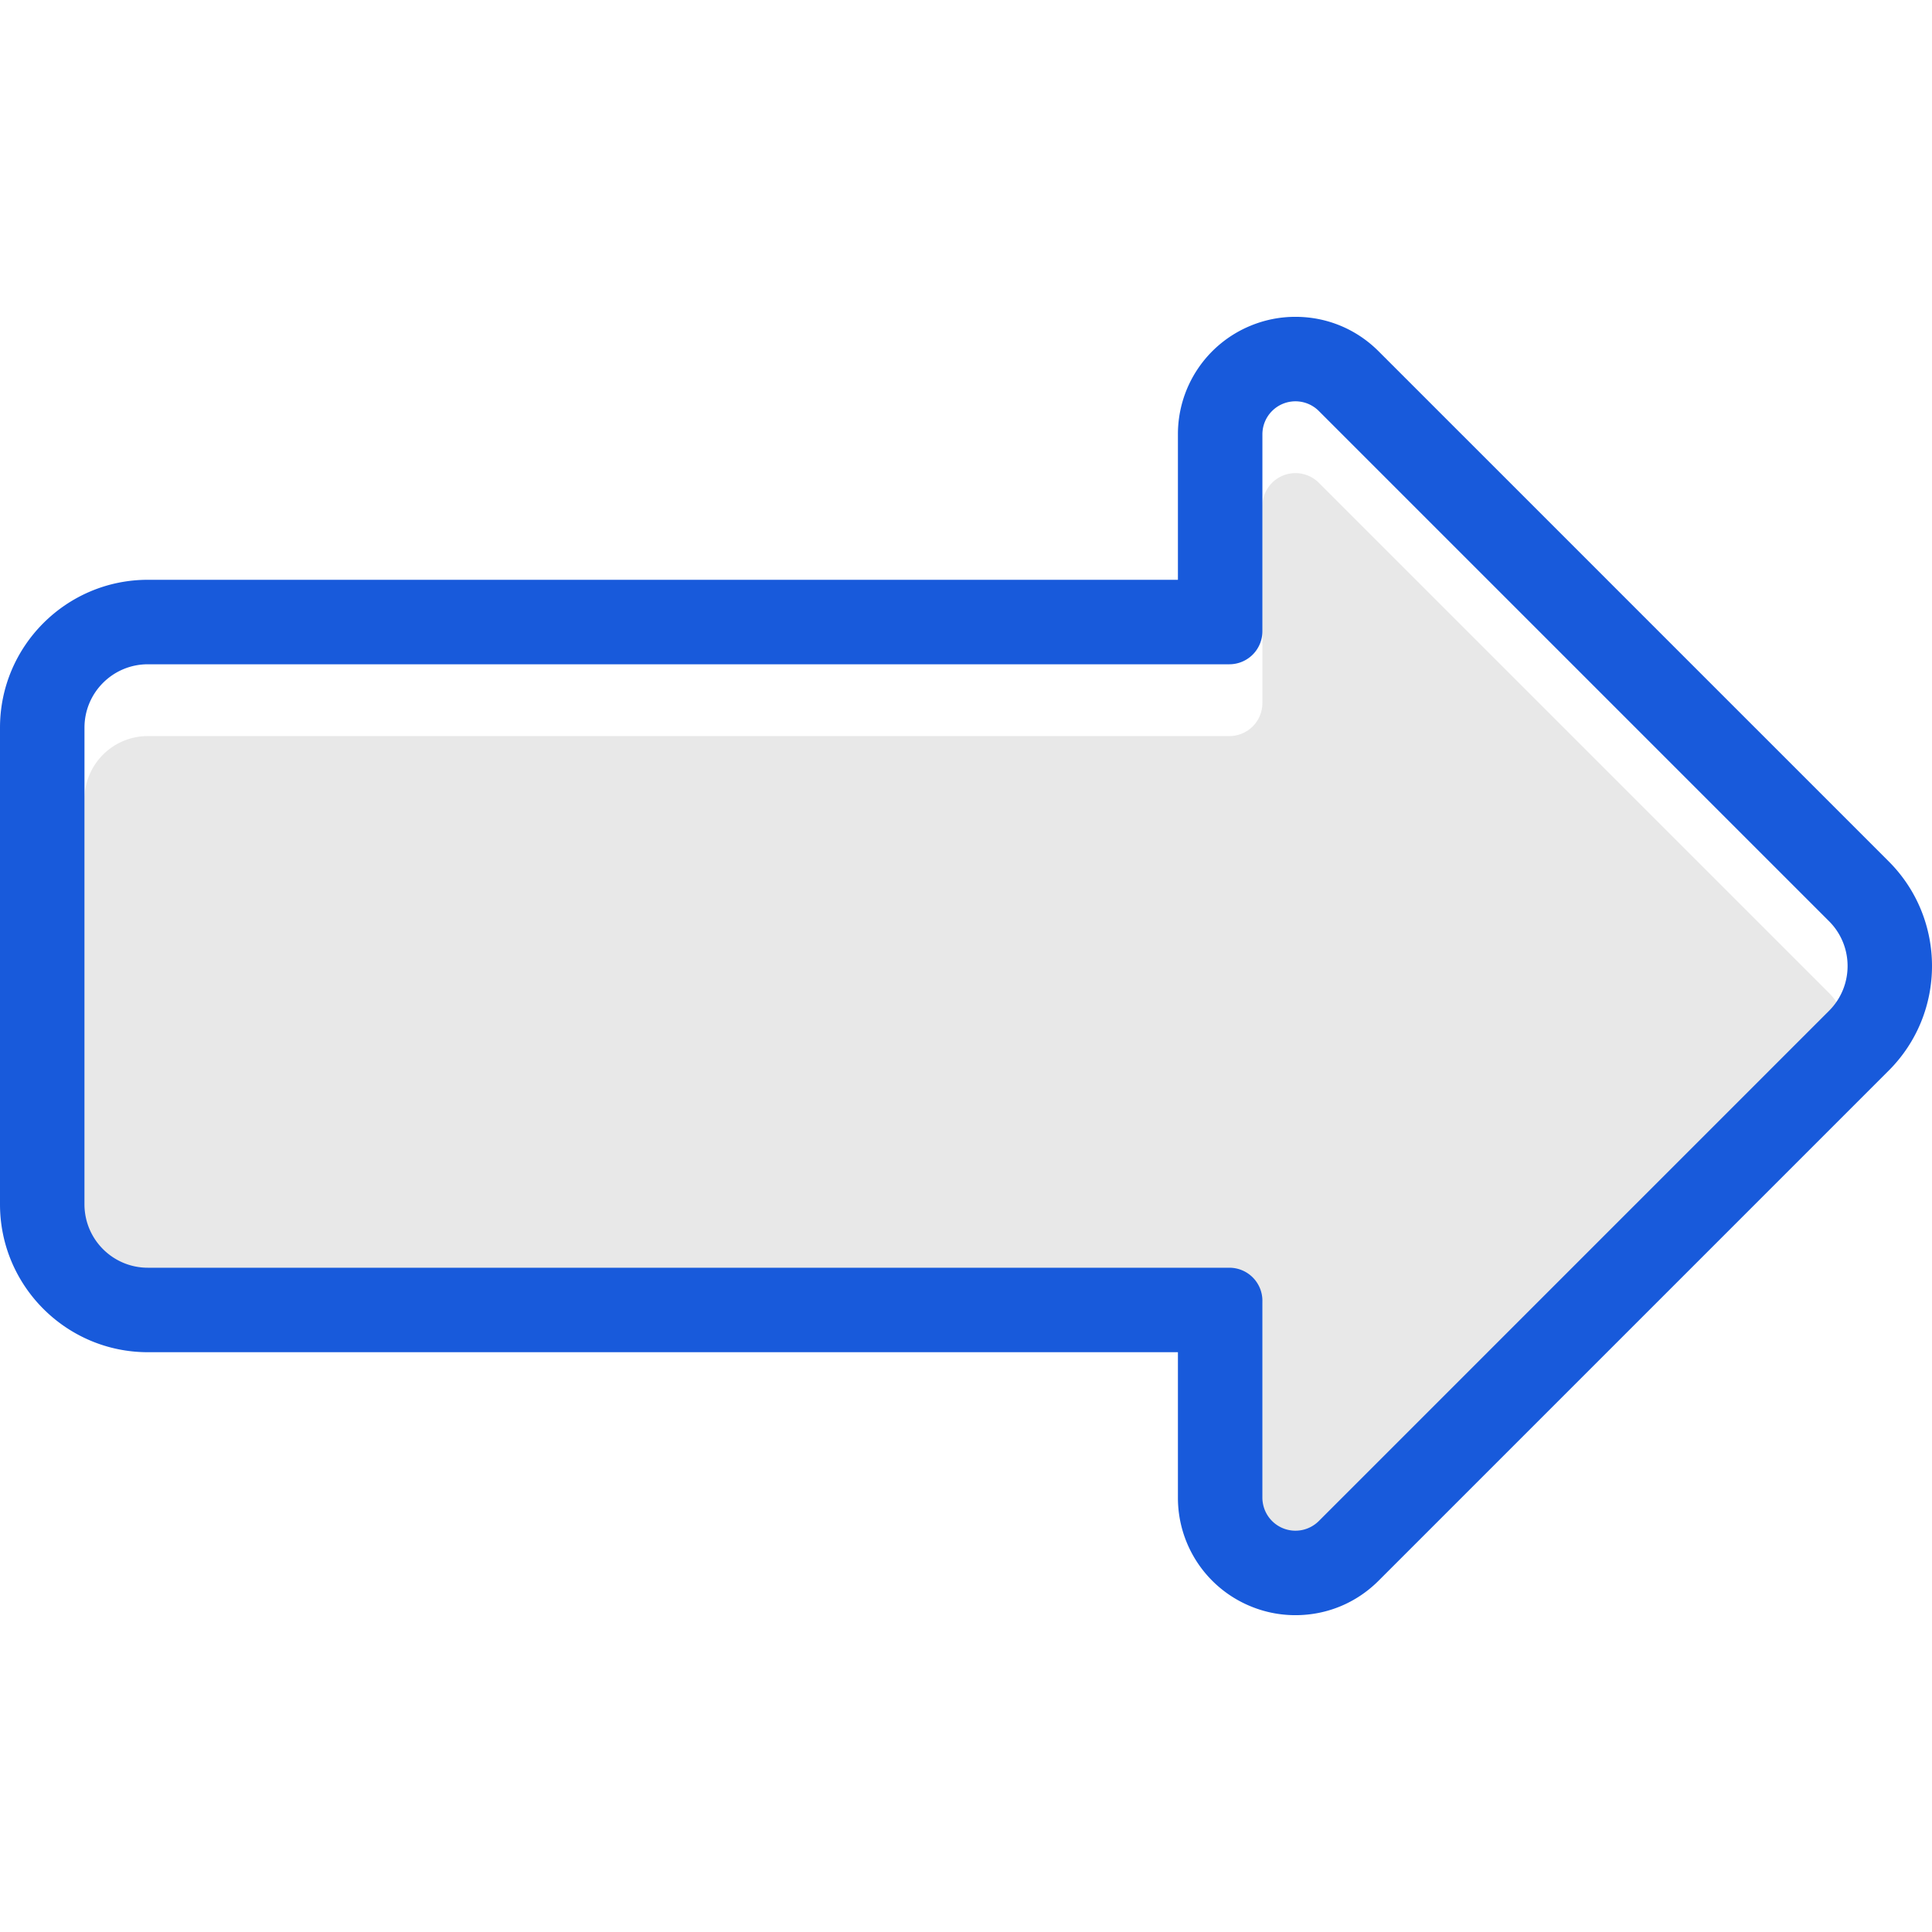 <svg version="1.1" xmlns="http://www.w3.org/2000/svg" viewBox="0 0 457.391 457.391" xml:space="preserve" fill="#000">
  <path d="M435.089 237.692a14.997 14.997 0 00-2.075-2.604L312.225 114.299a7.824 7.824 0 00-13.357 5.532v46.609a7.824 7.824 0 01-7.824 7.824H35.002c-8.285 0-15.002 6.717-15.002 15.002v96.86c0 8.285 6.717 15.002 15.002 15.002h256.041a7.824 7.824 0 017.824 7.824v46.608a7.824 7.824 0 0013.357 5.533l120.789-120.789a15.055 15.055 0 002.076-2.612z" fill="#e8e8e8"/>
  <path d="M306.69 95.007a7.82 7.82 0 015.534 2.292l120.789 120.789c5.859 5.859 5.859 15.357 0 21.216L312.225 360.093a7.822 7.822 0 01-8.527 1.696 7.824 7.824 0 01-4.83-7.229v-46.608a7.824 7.824 0 00-7.824-7.824H35.002c-8.285 0-15.002-6.717-15.002-15.002v-112.86c0-8.285 6.717-15.002 15.002-15.002h256.041a7.824 7.824 0 007.824-7.824v-46.608a7.824 7.824 0 017.823-7.825m0-20a27.69 27.69 0 00-10.646 2.118 27.742 27.742 0 00-17.176 25.706v34.432H35.002C15.702 137.264 0 152.966 0 172.266v112.86c0 19.3 15.702 35.002 35.002 35.002h243.866v34.432a27.742 27.742 0 0017.176 25.706 27.68 27.68 0 0010.646 2.118c7.433 0 14.421-2.895 19.677-8.15l120.789-120.789c13.647-13.647 13.647-35.853 0-49.5L326.367 83.157c-5.256-5.256-12.244-8.15-19.677-8.15z" fill="#185adb"/>
</svg>
